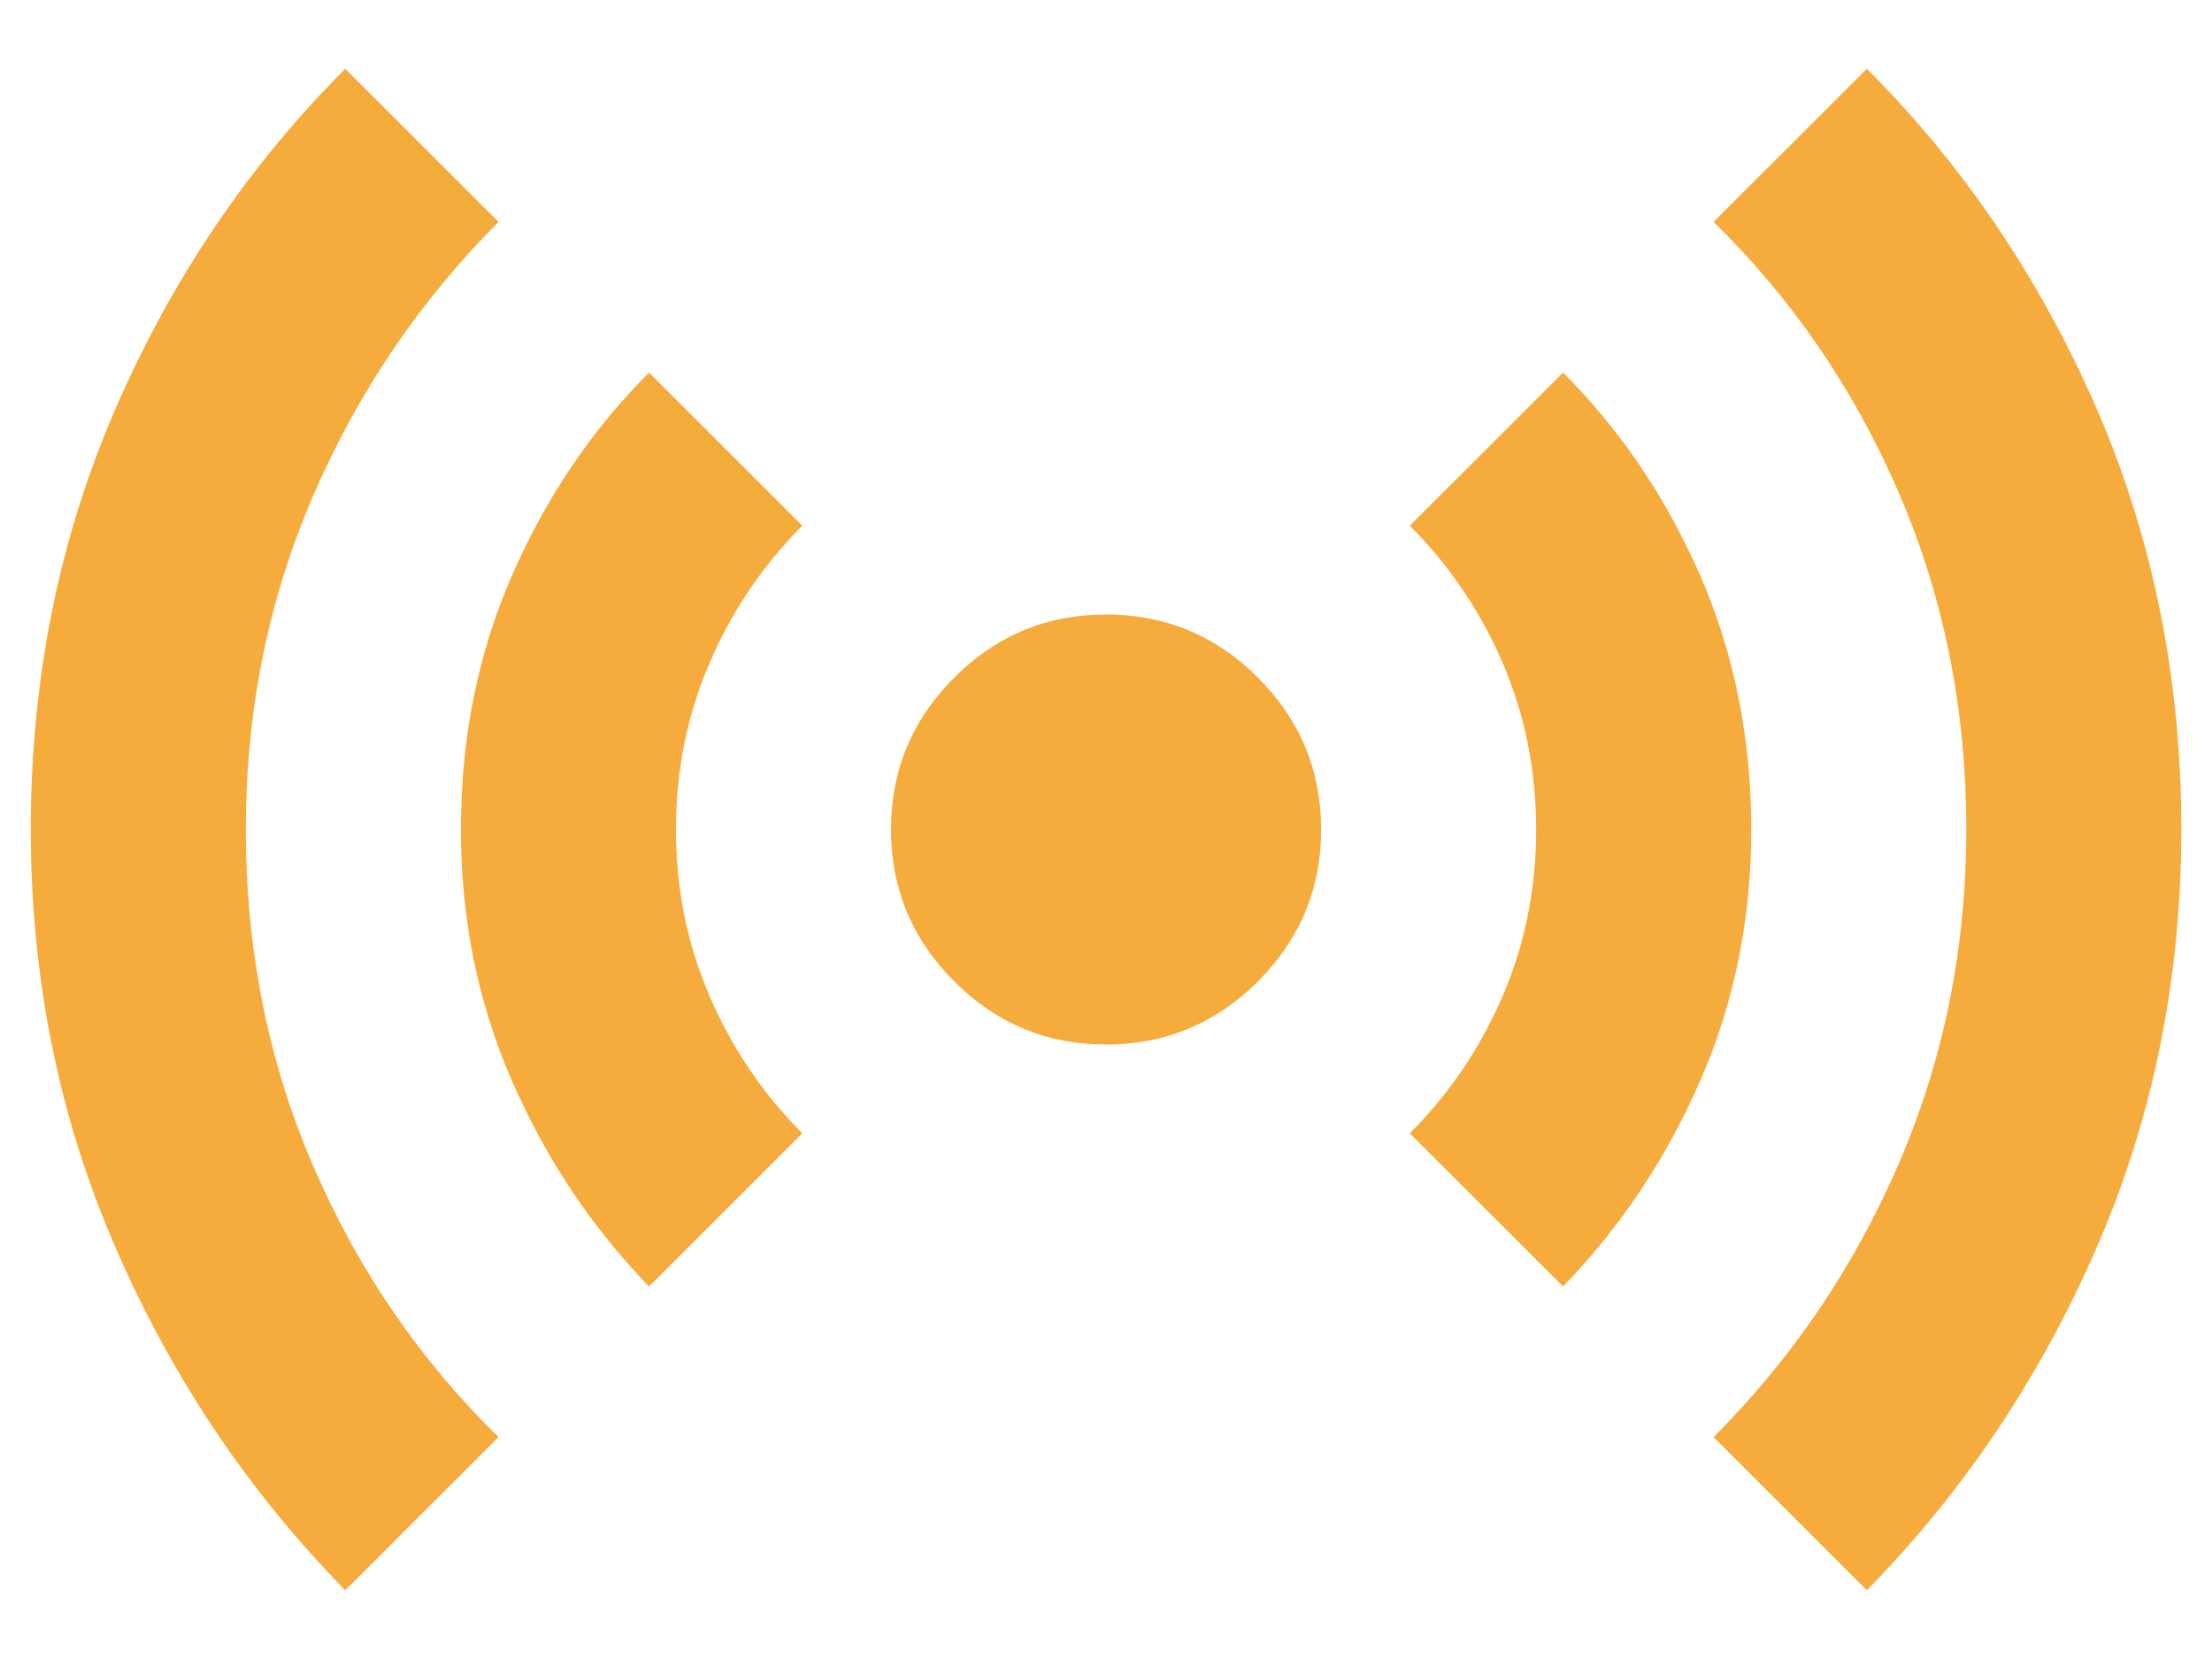 <svg width="24" height="18" viewBox="0 0 24 18" fill="none" xmlns="http://www.w3.org/2000/svg">
<path d="M3.746 17.254C2.696 16.185 1.865 14.945 1.253 13.535C0.64 12.126 0.334 10.614 0.334 9C0.334 7.367 0.64 5.845 1.253 4.435C1.865 3.026 2.696 1.796 3.746 0.746L5.409 2.408C4.553 3.264 3.883 4.256 3.396 5.383C2.91 6.511 2.667 7.717 2.667 9C2.667 10.303 2.91 11.518 3.396 12.646C3.883 13.774 4.553 14.756 5.409 15.592L3.746 17.254ZM7.042 13.958C6.42 13.317 5.924 12.573 5.555 11.727C5.185 10.881 5.001 9.972 5.001 9C5.001 8.008 5.185 7.09 5.555 6.244C5.924 5.398 6.42 4.664 7.042 4.042L8.705 5.704C8.277 6.132 7.942 6.628 7.699 7.192C7.456 7.756 7.334 8.358 7.334 9C7.334 9.642 7.456 10.244 7.699 10.808C7.942 11.372 8.277 11.868 8.705 12.296L7.042 13.958ZM12.001 11.333C11.359 11.333 10.81 11.105 10.353 10.648C9.896 10.191 9.667 9.642 9.667 9C9.667 8.358 9.896 7.809 10.353 7.352C10.81 6.895 11.359 6.667 12.001 6.667C12.642 6.667 13.192 6.895 13.649 7.352C14.105 7.809 14.334 8.358 14.334 9C14.334 9.642 14.105 10.191 13.649 10.648C13.192 11.105 12.642 11.333 12.001 11.333ZM16.959 13.958L15.296 12.296C15.724 11.868 16.06 11.372 16.303 10.808C16.546 10.244 16.667 9.642 16.667 9C16.667 8.358 16.546 7.756 16.303 7.192C16.06 6.628 15.724 6.132 15.296 5.704L16.959 4.042C17.581 4.664 18.077 5.398 18.447 6.244C18.816 7.09 19.001 8.008 19.001 9C19.001 9.972 18.816 10.881 18.447 11.727C18.077 12.573 17.581 13.317 16.959 13.958ZM20.255 17.254L18.592 15.592C19.448 14.736 20.119 13.744 20.605 12.617C21.091 11.489 21.334 10.283 21.334 9C21.334 7.697 21.091 6.482 20.605 5.354C20.119 4.226 19.448 3.244 18.592 2.408L20.255 0.746C21.305 1.796 22.136 3.026 22.749 4.435C23.361 5.845 23.667 7.367 23.667 9C23.667 10.614 23.361 12.126 22.749 13.535C22.136 14.945 21.305 16.185 20.255 17.254Z" fill="#F6AC3C"/>
</svg>
